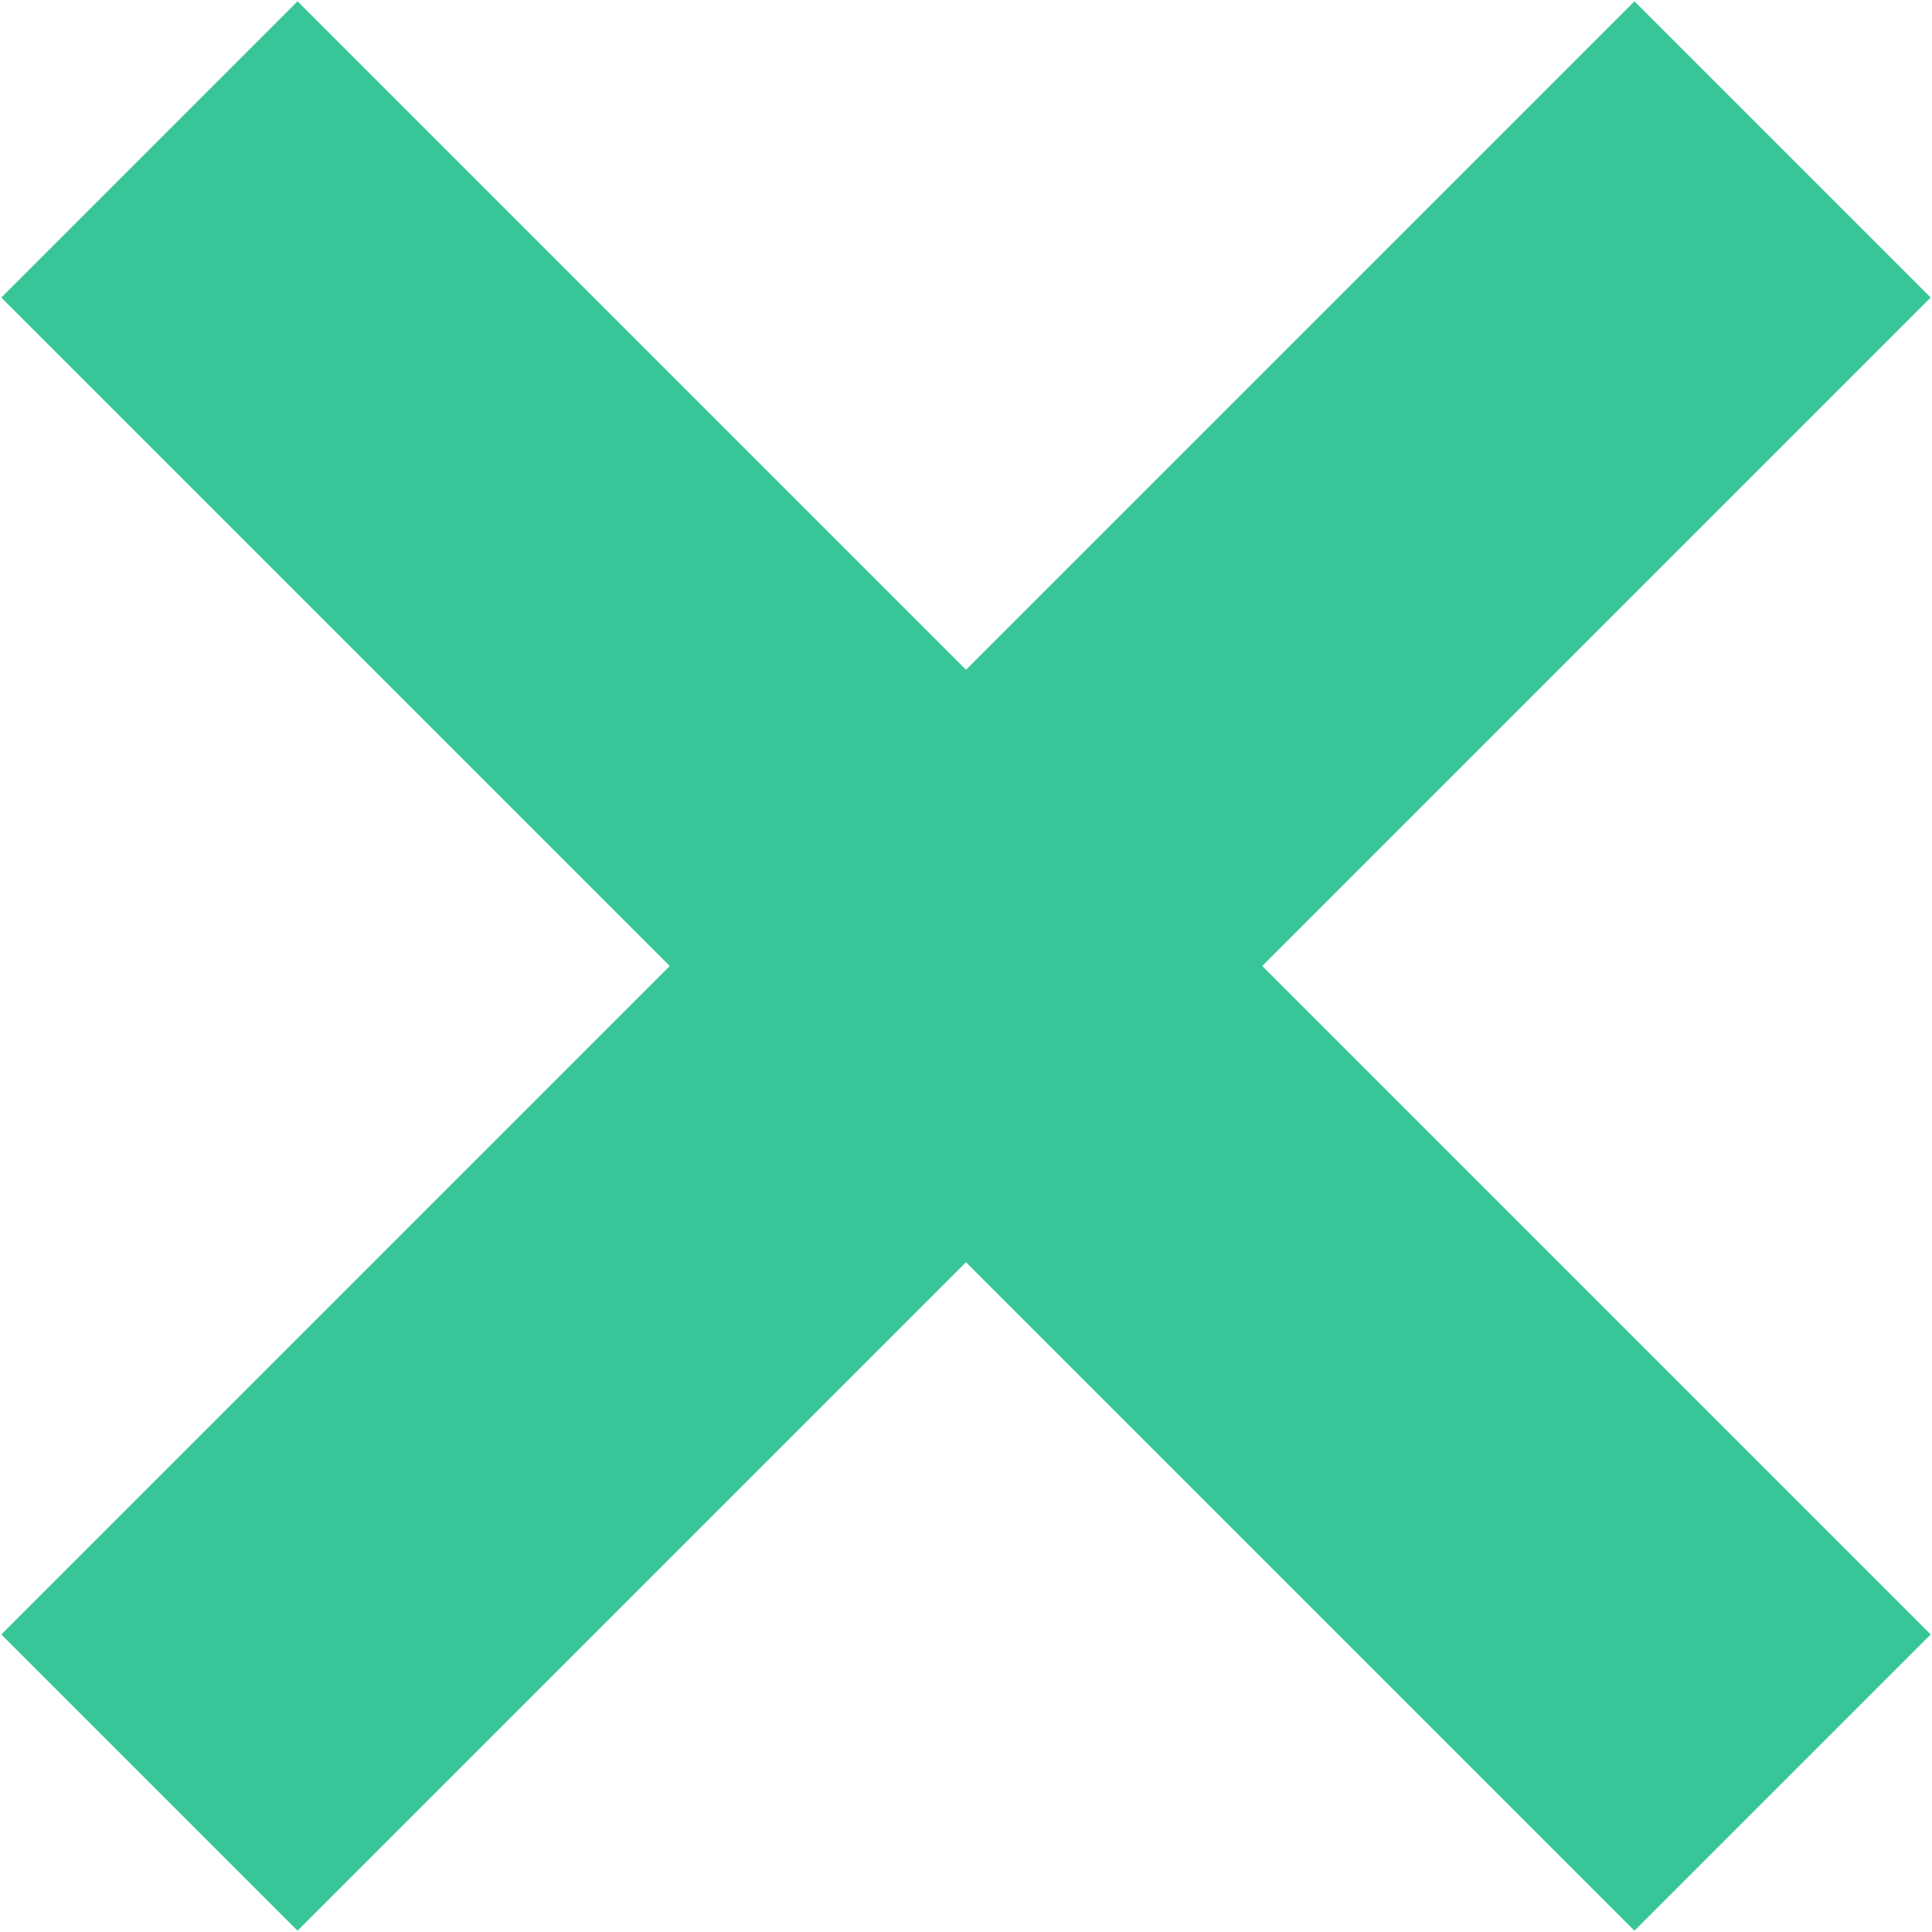 <?xml version="1.0" encoding="UTF-8"?>
<svg id="_レイヤー_1" data-name="レイヤー 1" xmlns="http://www.w3.org/2000/svg" viewBox="0 0 701 701">
  <defs>
    <style>
      .cls-1 {
        fill: #38c699;
      }
    </style>
  </defs>
  <polygon class="cls-1" points="700.52 107.96 593.04 .48 350.5 243.02 107.96 .48 .48 107.96 243.02 350.5 .48 593.04 107.96 700.52 350.5 457.98 593.04 700.52 700.52 593.04 457.98 350.5 700.52 107.96"/>
</svg>